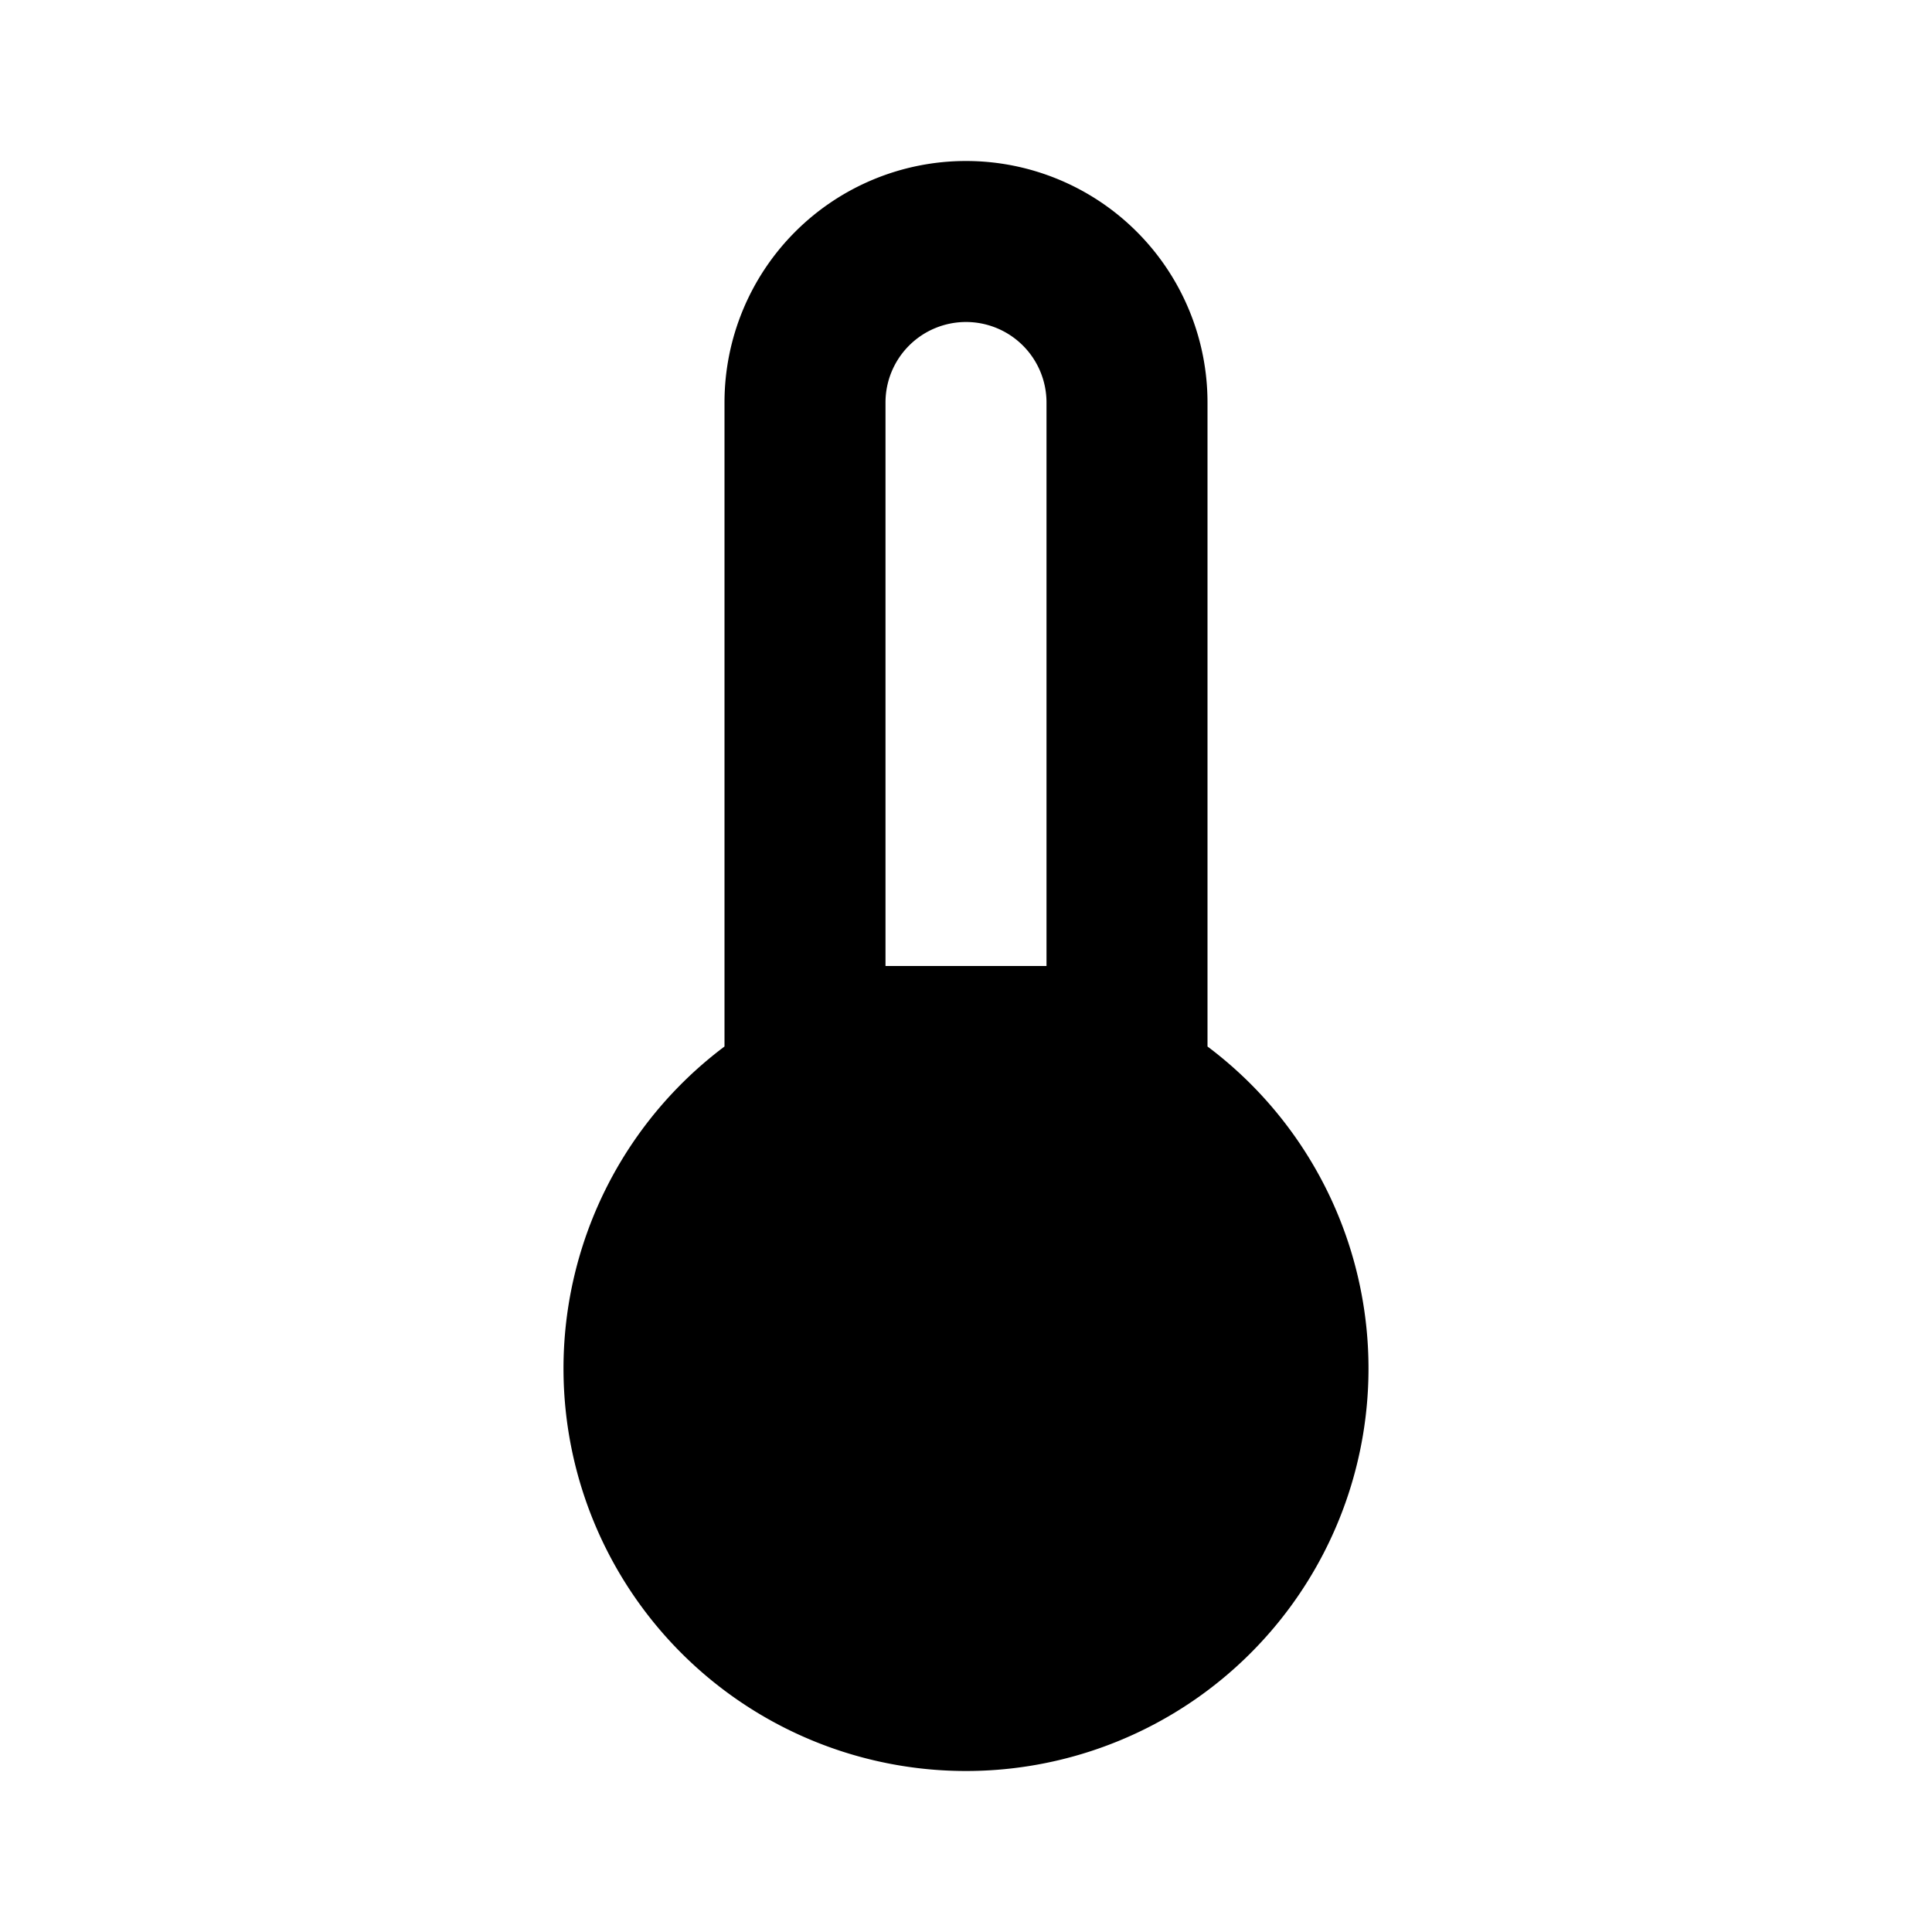 <svg xmlns="http://www.w3.org/2000/svg" width="1em" height="1em" viewBox="0 0 24 24"><path fill="currentColor" d="M15 13V5a3 3 0 0 0-6 0v8a5 5 0 1 0 6 0m-3-9a1 1 0 0 1 1 1v7h-2V5a1 1 0 0 1 1-1"/></svg>